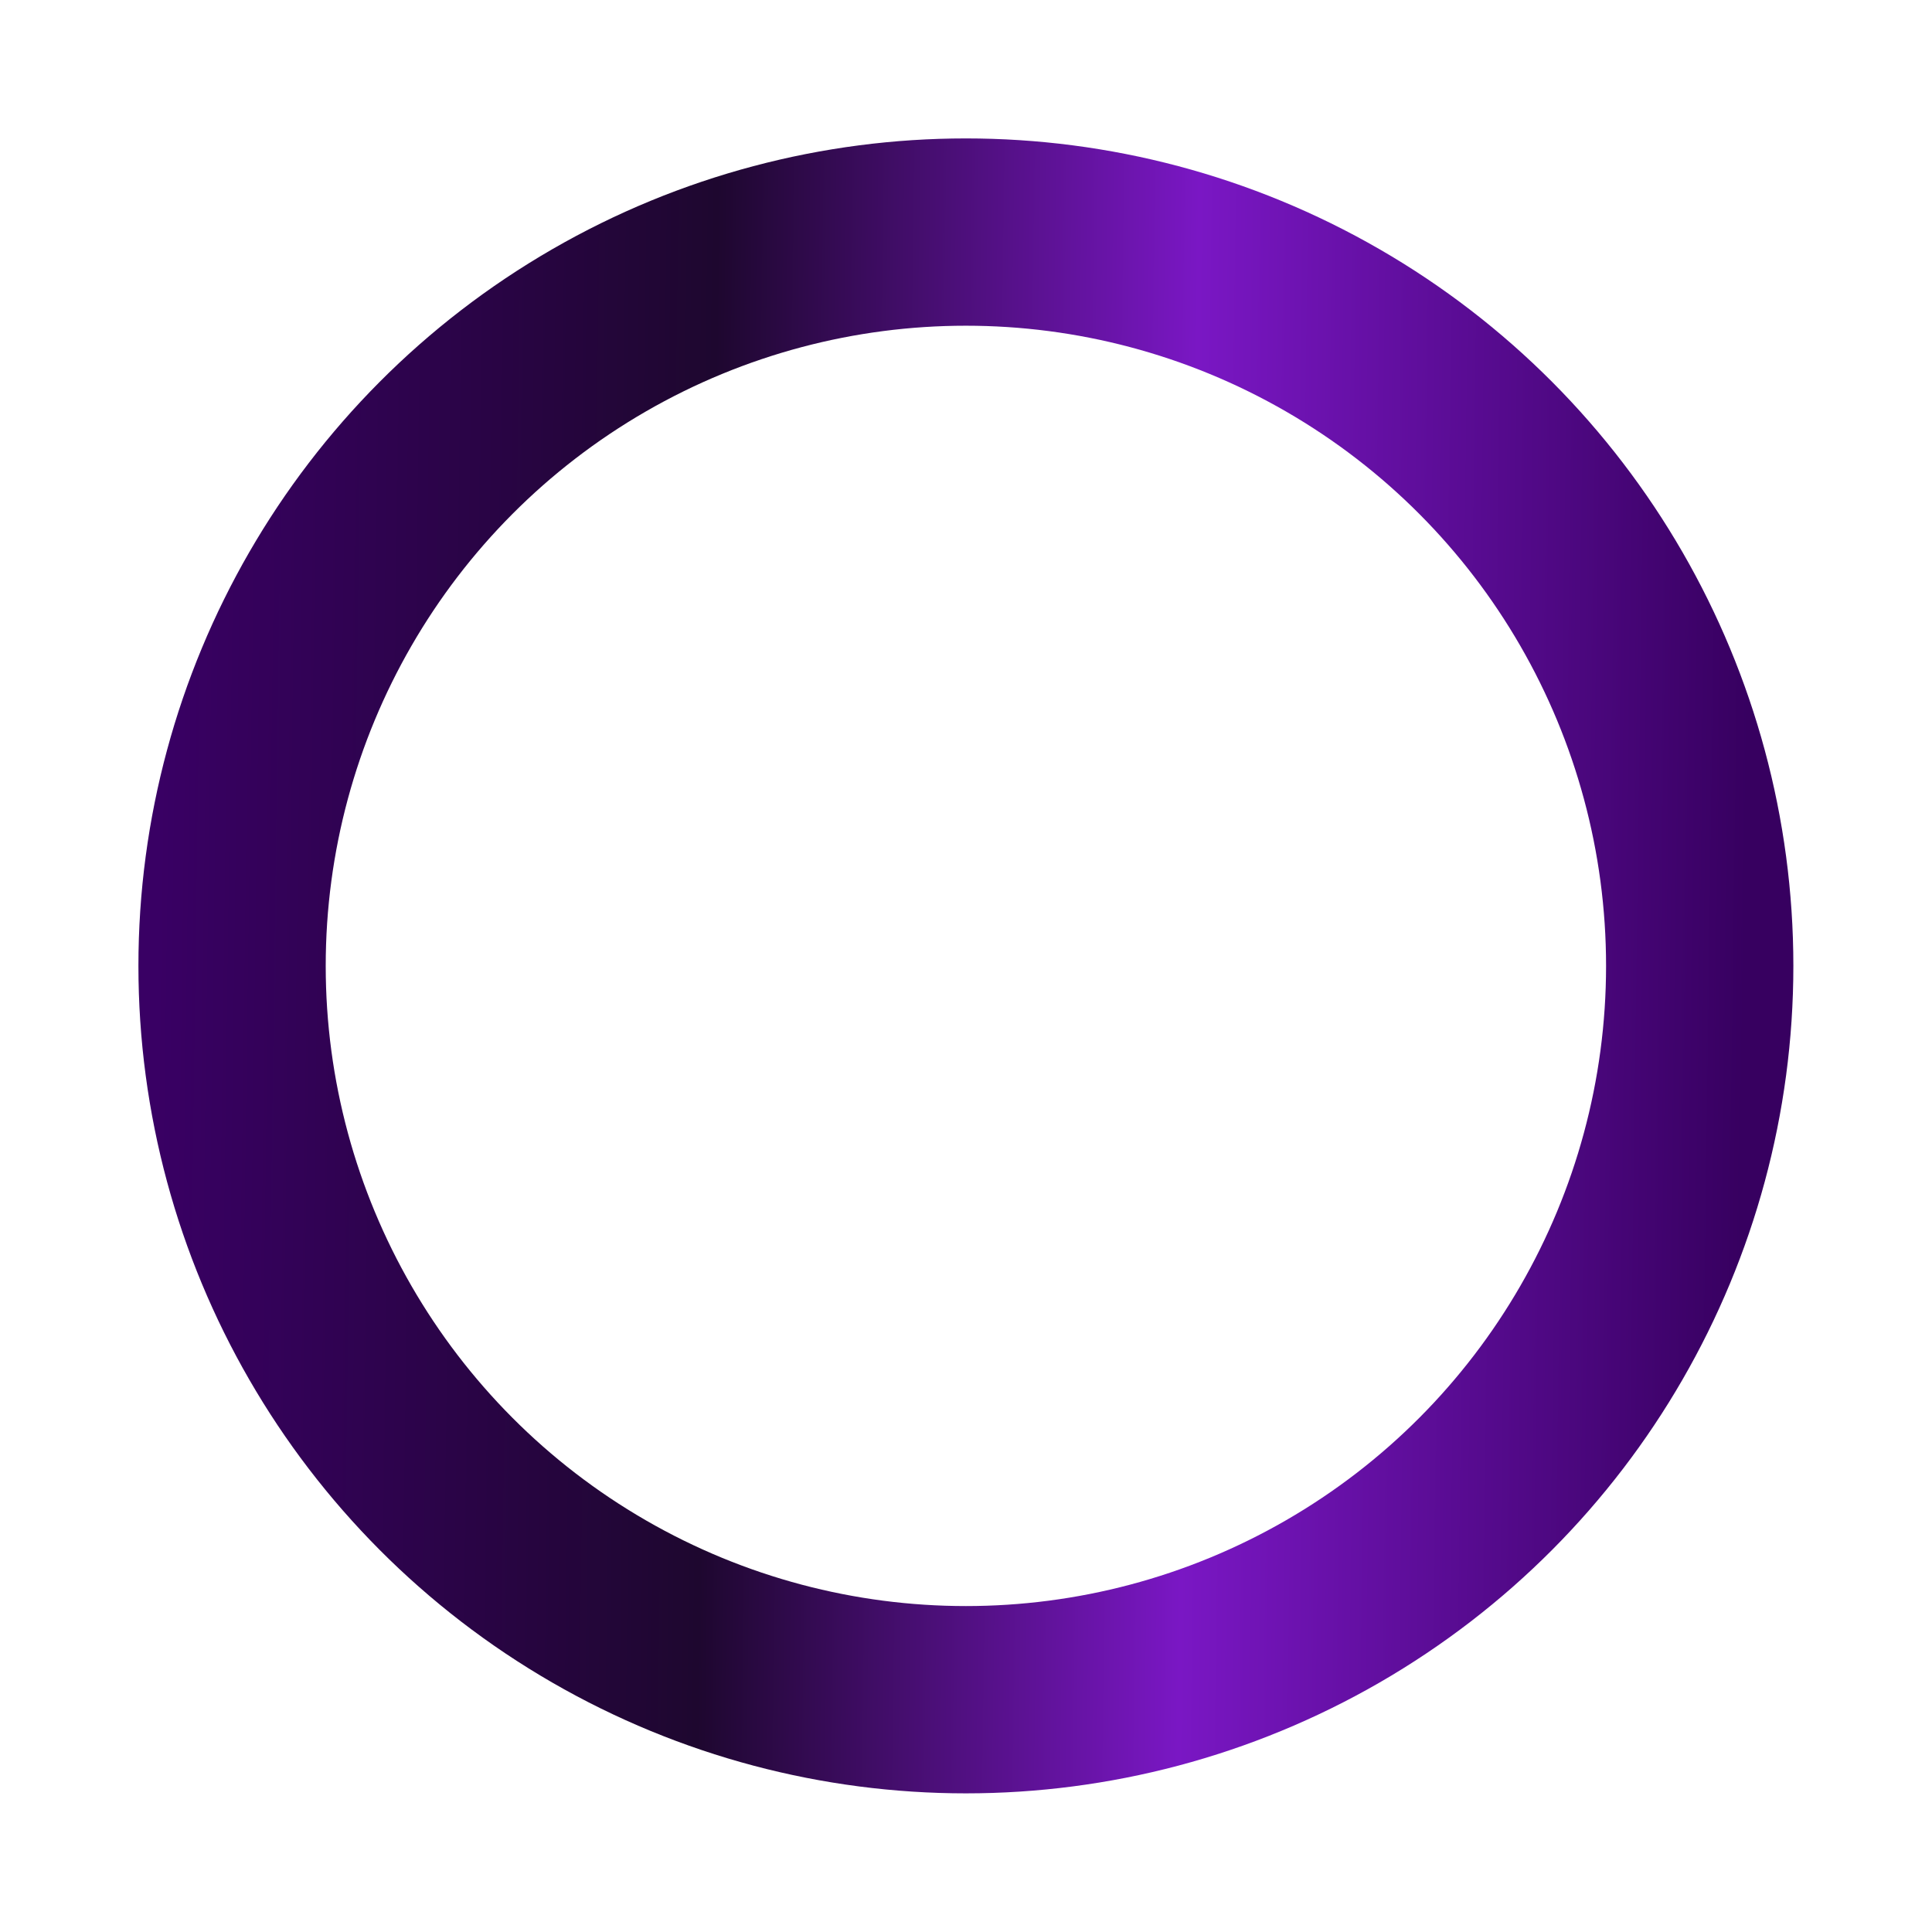 <svg width="2290" height="2290" viewBox="0 0 2290 2290" fill="none" xmlns="http://www.w3.org/2000/svg">
<g filter="url(#filter0_f_0_135)">
<circle cx="1144.87" cy="1144.87" r="869.799" stroke="url(#paint0_linear_0_135)" stroke-width="222"/>
</g>
<defs>
<filter id="filter0_f_0_135" x="0" y="0" width="2289.73" height="2289.73" filterUnits="userSpaceOnUse" color-interpolation-filters="sRGB">
<feFlood flood-opacity="0" result="BackgroundImageFix"/>
<feBlend mode="normal" in="SourceGraphic" in2="BackgroundImageFix" result="shape"/>
<feGaussianBlur stdDeviation="125" result="effect1_foregroundBlur_0_135"/>
</filter>
<linearGradient id="paint0_linear_0_135" x1="186.151" y1="1063.09" x2="2069.27" y2="1088.81" gradientUnits="userSpaceOnUse">
<stop stop-color="#390064"/>
<stop offset="0.347" stop-color="#1E072F"/>
<stop offset="0.65" stop-color="#7A17C4"/>
<stop offset="1" stop-color="#370060"/>
</linearGradient>
</defs>
</svg>
